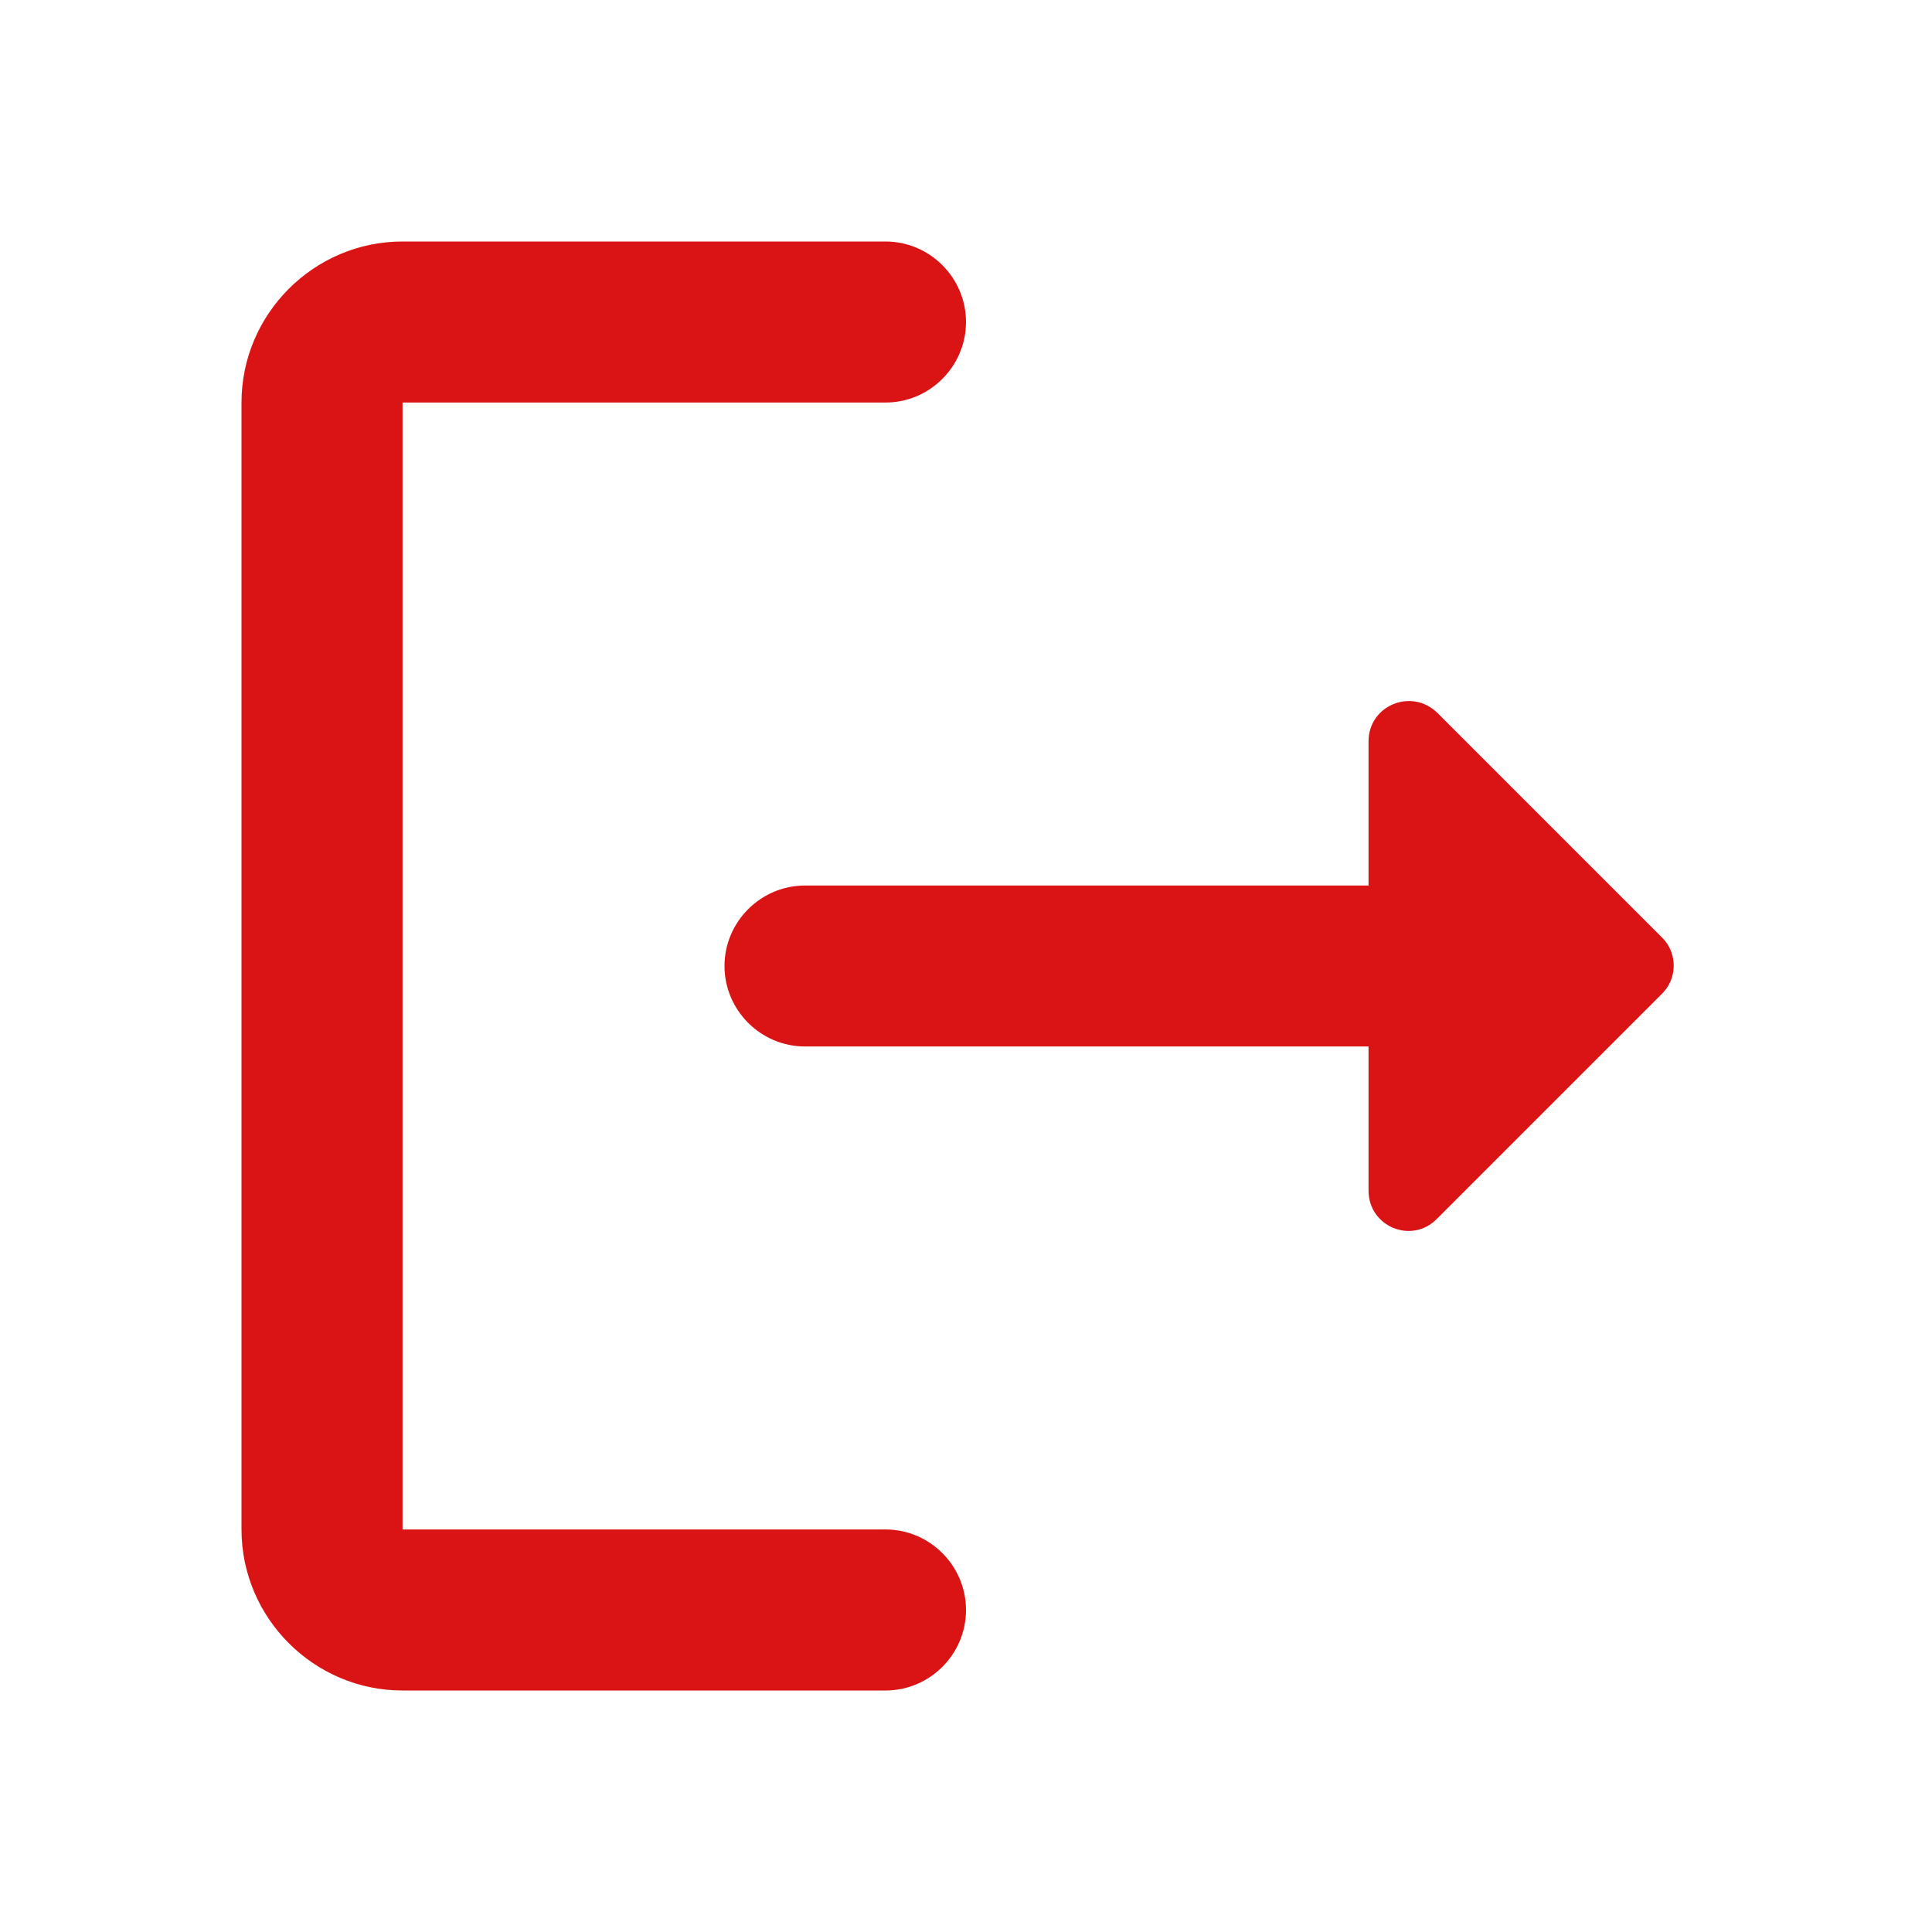 <svg xmlns="http://www.w3.org/2000/svg" width="20" height="20" fill="none" viewBox="0 0 20 20">
    <path fill="#DA1414" d="M4.167 4.167h5c.458 0 .833-.375.833-.834 0-.458-.375-.833-.833-.833h-5C3.25 2.5 2.5 3.25 2.5 4.167v11.666c0 .917.75 1.667 1.667 1.667h5c.458 0 .833-.375.833-.833 0-.459-.375-.834-.833-.834h-5V4.167z"/>
    <path fill="#DA1414" d="M17.208 9.708l-2.325-2.325c-.266-.266-.716-.083-.716.292v1.492H8.333c-.458 0-.833.375-.833.833 0 .458.375.833.833.833h5.834v1.492c0 .375.45.558.708.292l2.325-2.325c.167-.159.167-.425.008-.584z"/>
</svg>
